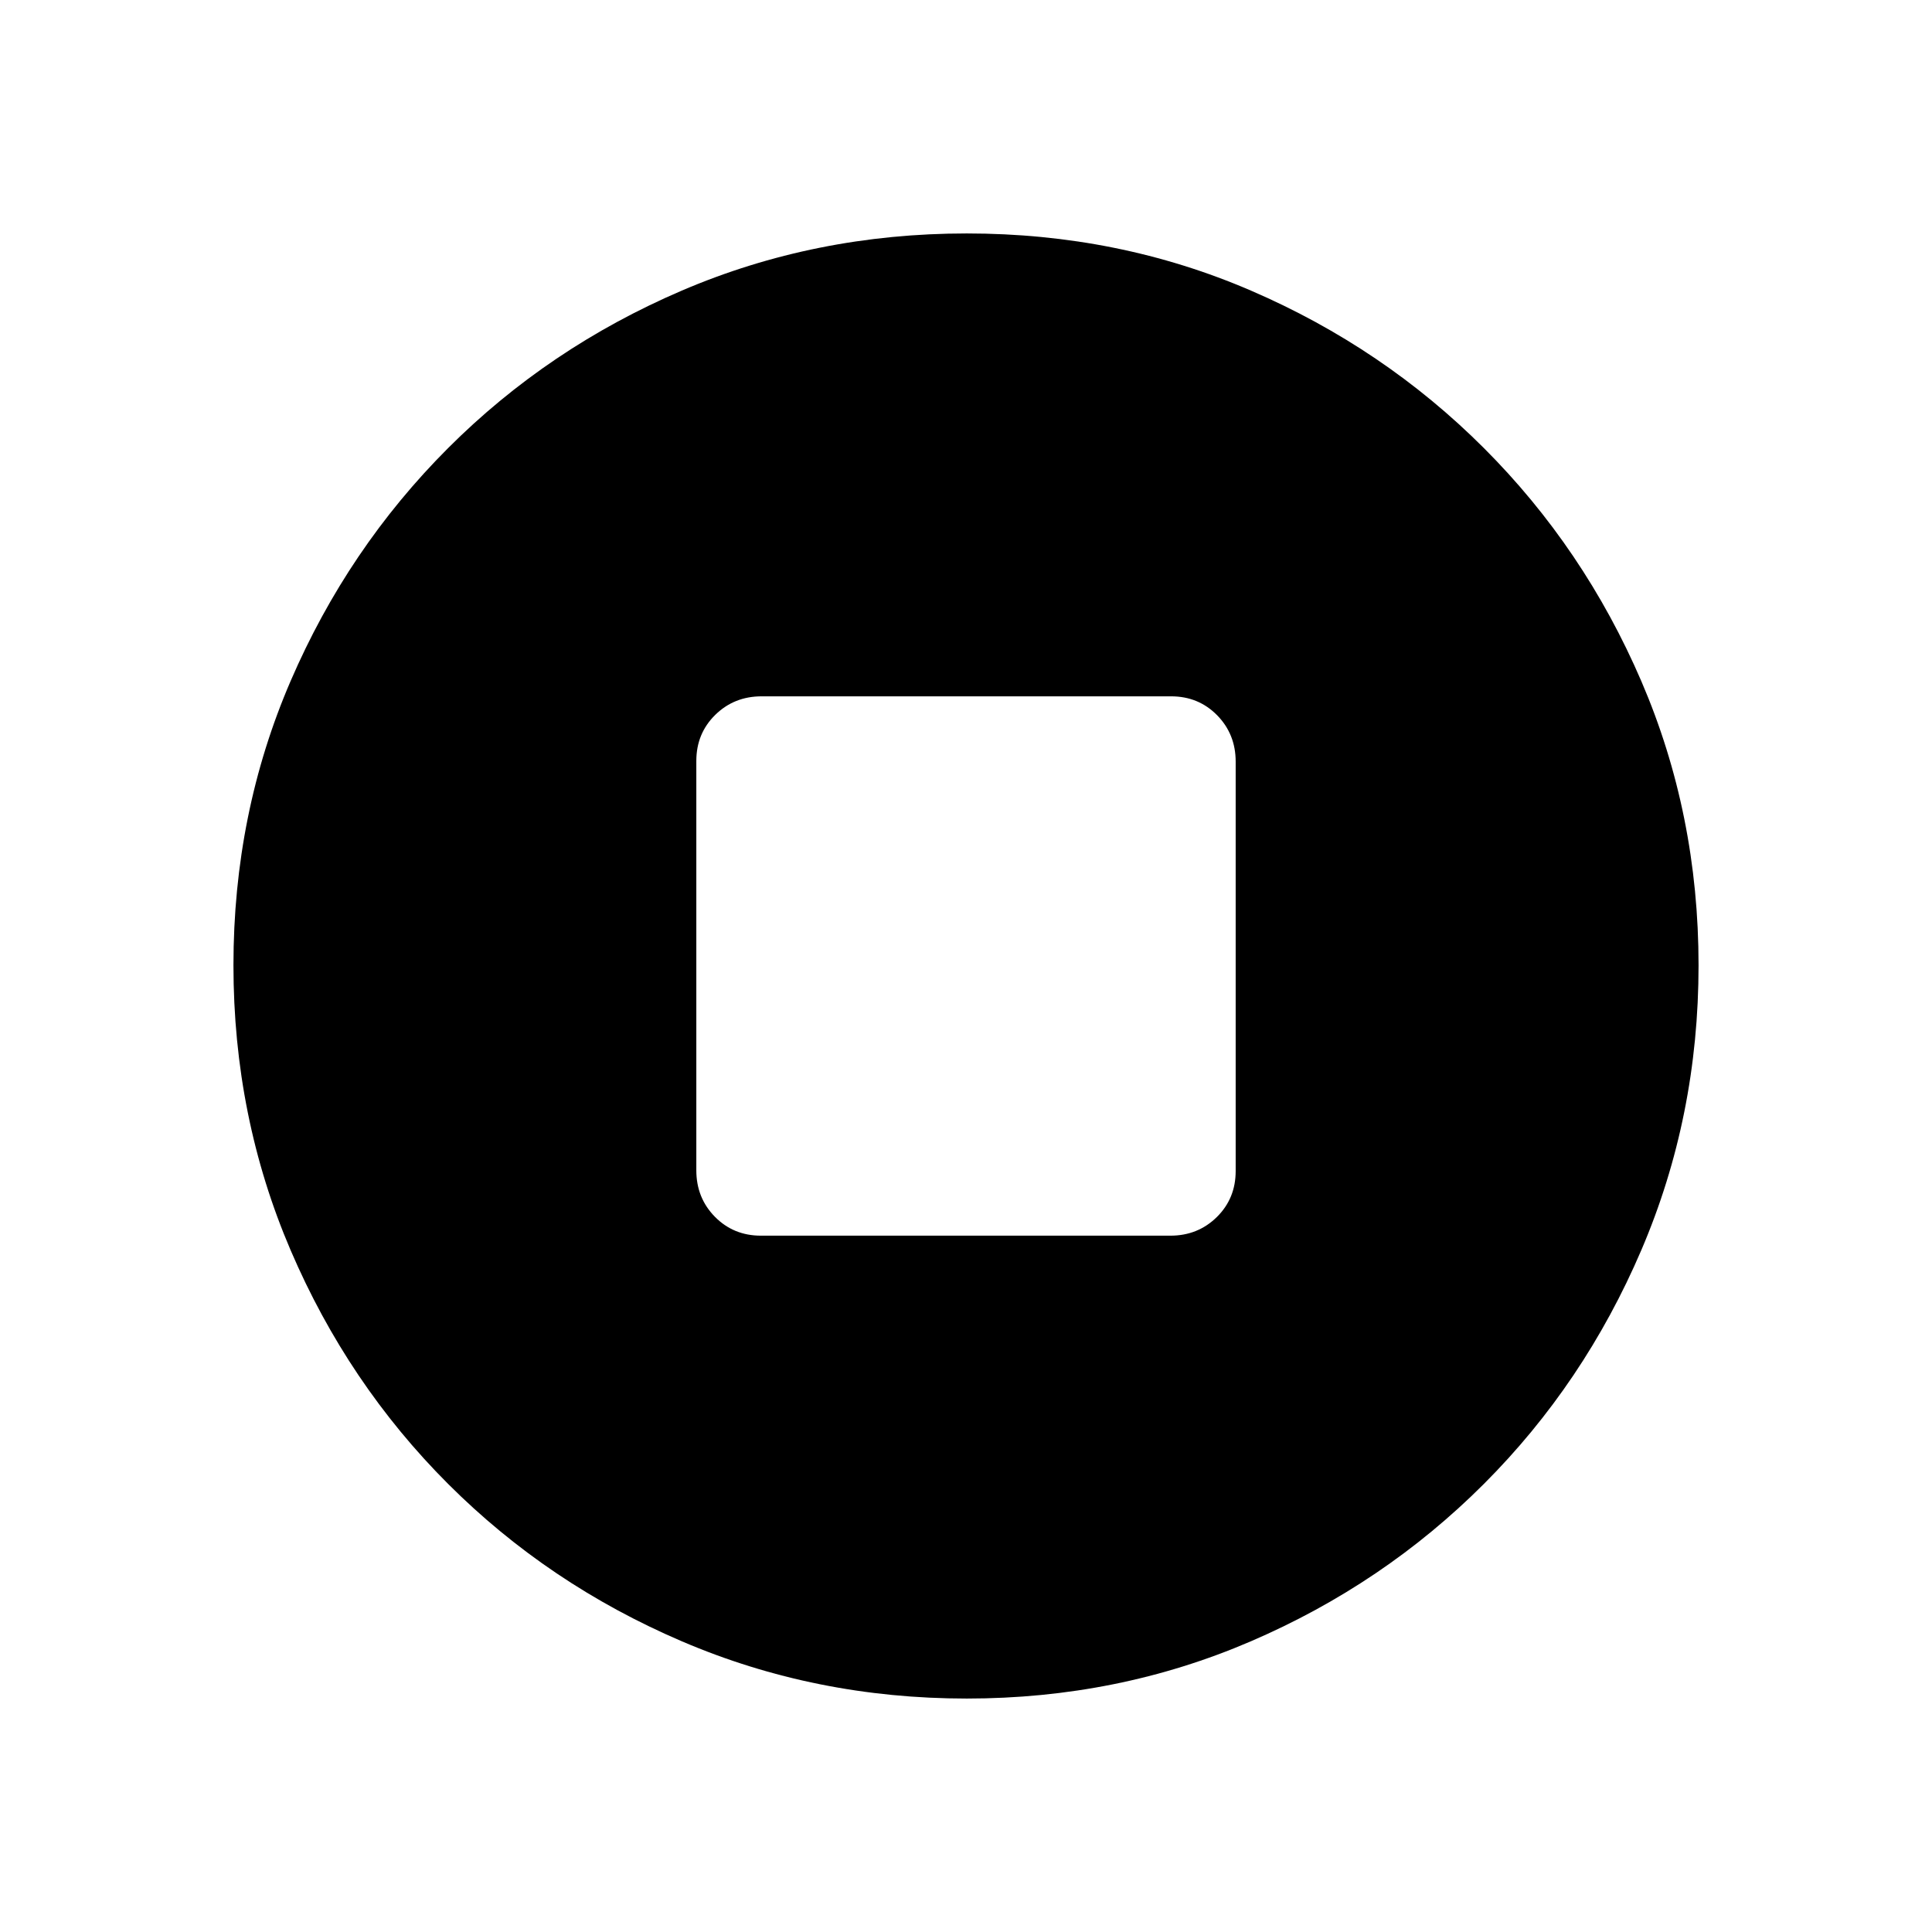 <svg xmlns="http://www.w3.org/2000/svg" height="20" viewBox="0 -960 960 960" width="20"><path d="M378.11-346h203.45q13.65 0 23.05-9.23 9.39-9.24 9.39-22.88v-203.45q0-13.65-9.23-23.05-9.24-9.39-22.88-9.39H378.44q-13.65 0-23.05 9.23-9.39 9.24-9.39 22.88v203.45q0 13.65 9.23 23.05 9.24 9.39 22.88 9.39Zm102.23 230q-75.11 0-141.48-28.42-66.37-28.42-116.18-78.21-49.81-49.79-78.25-116.09Q116-405.01 116-480.39q0-75.38 28.42-141.25t78.21-115.68q49.79-49.81 116.09-78.25Q405.01-844 480.39-844q75.38 0 141.25 28.42t115.68 78.21q49.81 49.79 78.25 115.85Q844-555.45 844-480.34q0 75.11-28.42 141.48-28.42 66.37-78.21 116.18-49.79 49.81-115.85 78.25Q555.45-116 480.34-116Z"/></svg>